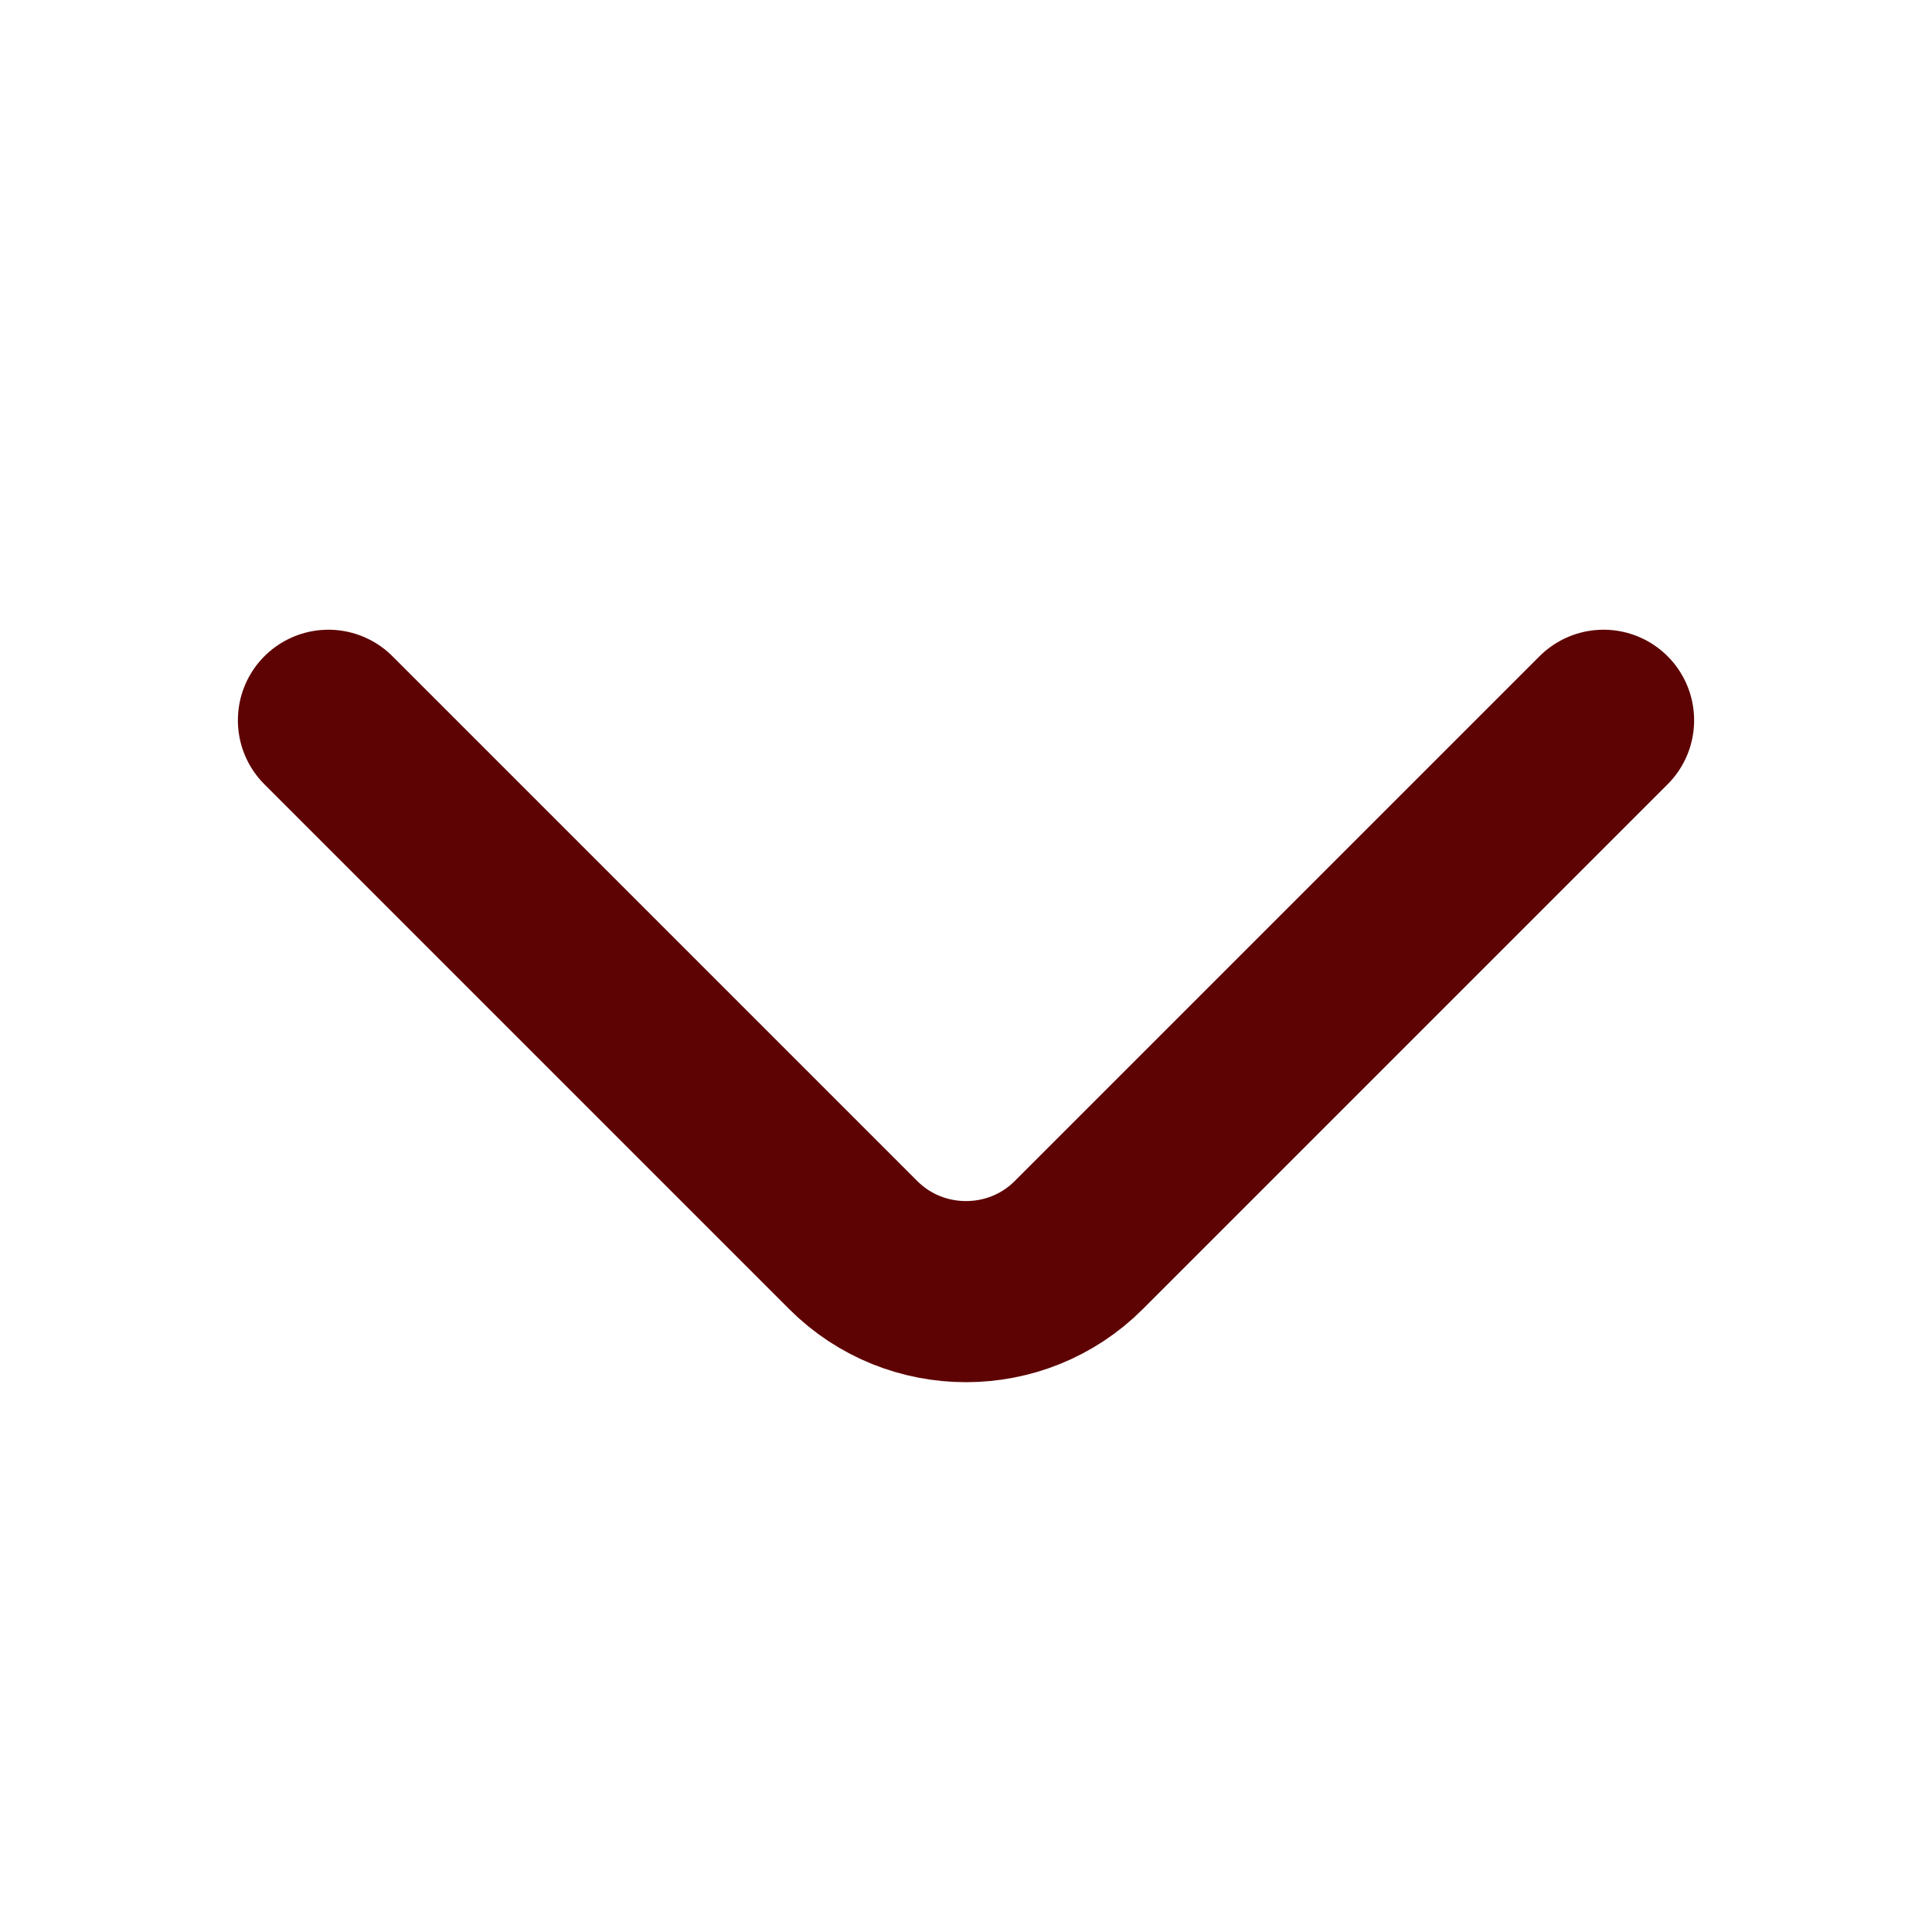 <svg width="16" height="16" viewBox="0 0 16 16" fill="none" xmlns="http://www.w3.org/2000/svg">
<g id="vuesax/linear/arrow-down">
<g id="arrow-down">
<path id="Vector" d="M13.28 5.965L8.933 10.312C8.42 10.825 7.58 10.825 7.067 10.312L2.72 5.965" stroke="#5E0303" stroke-width="1.5" stroke-miterlimit="10" stroke-linecap="round" stroke-linejoin="round"/>
</g>
</g>
</svg>
